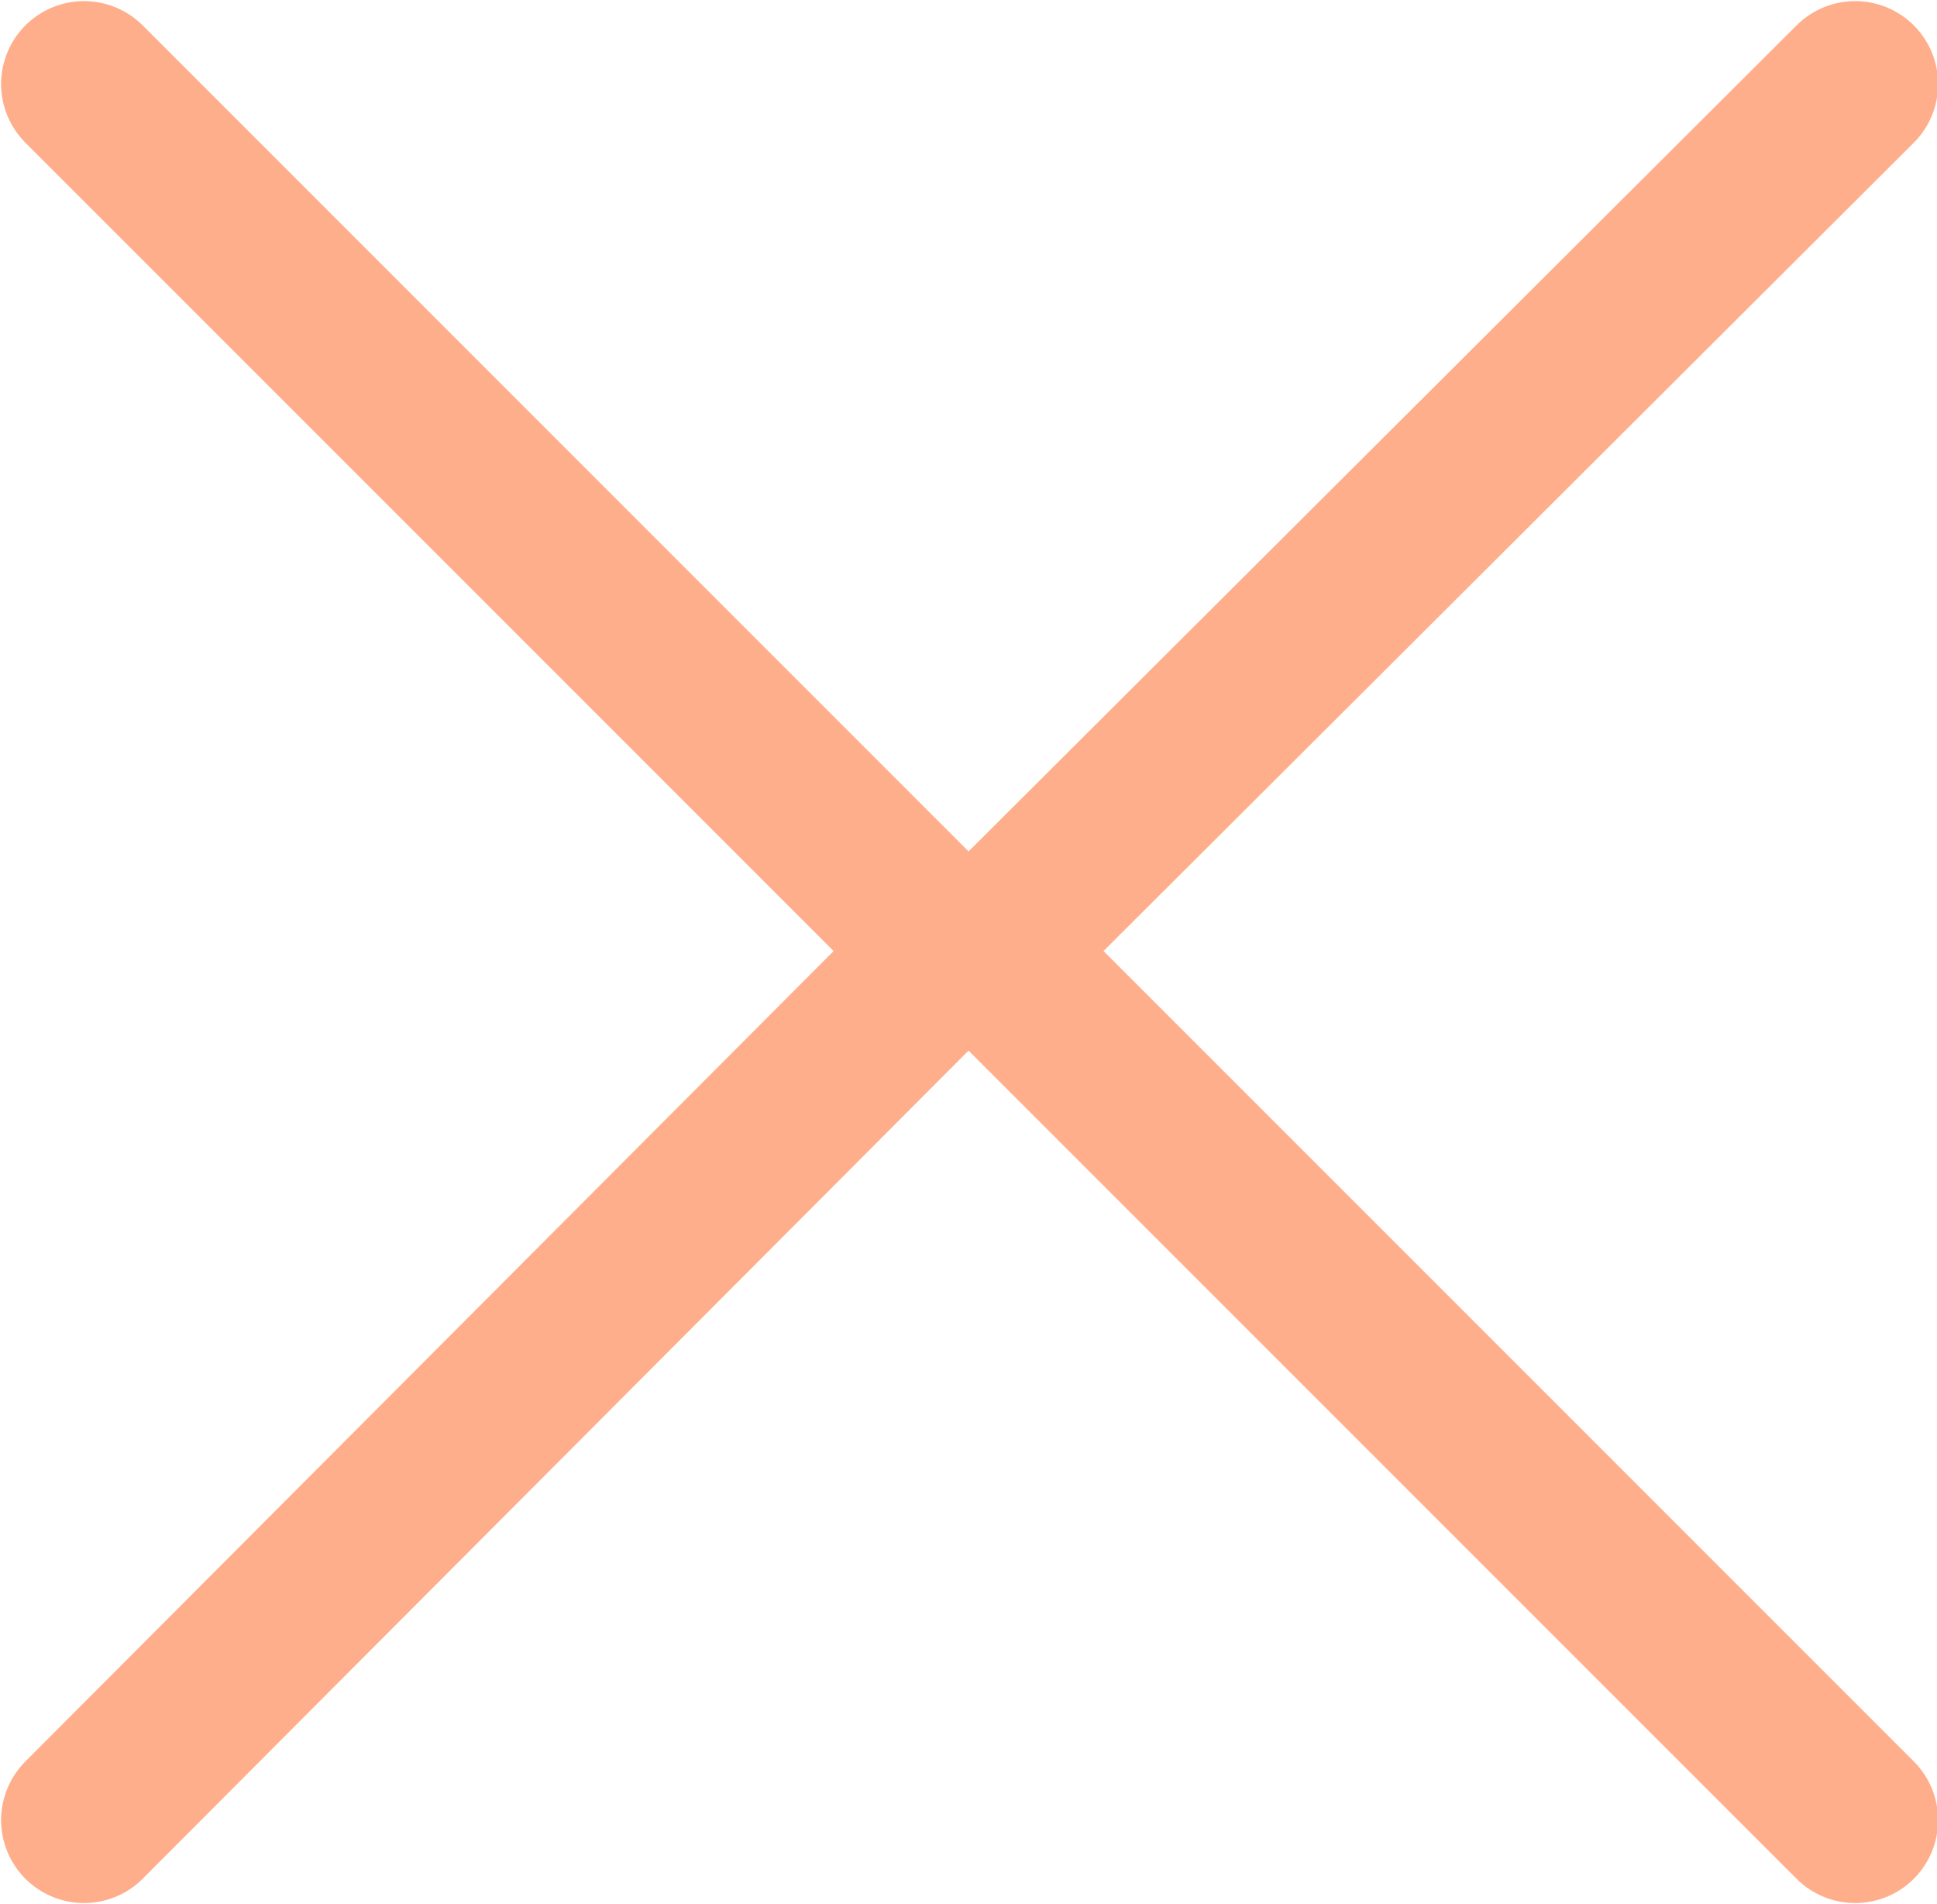 <svg xmlns="http://www.w3.org/2000/svg" viewBox="0 0 8.76 8.61"><defs><style>.cls-1{fill:none;stroke:#ffae8b;stroke-linecap:round;stroke-linejoin:round;stroke-width:0.75px;}</style></defs><g id="Layer_2" data-name="Layer 2"><g id="Layer_1-2" data-name="Layer 1"><polyline class="cls-1" points="8.39 0.38 4.46 4.3 8.39 8.23"/><polyline class="cls-1" points="0.38 0.38 4.3 4.3 0.38 8.23"/></g></g></svg>